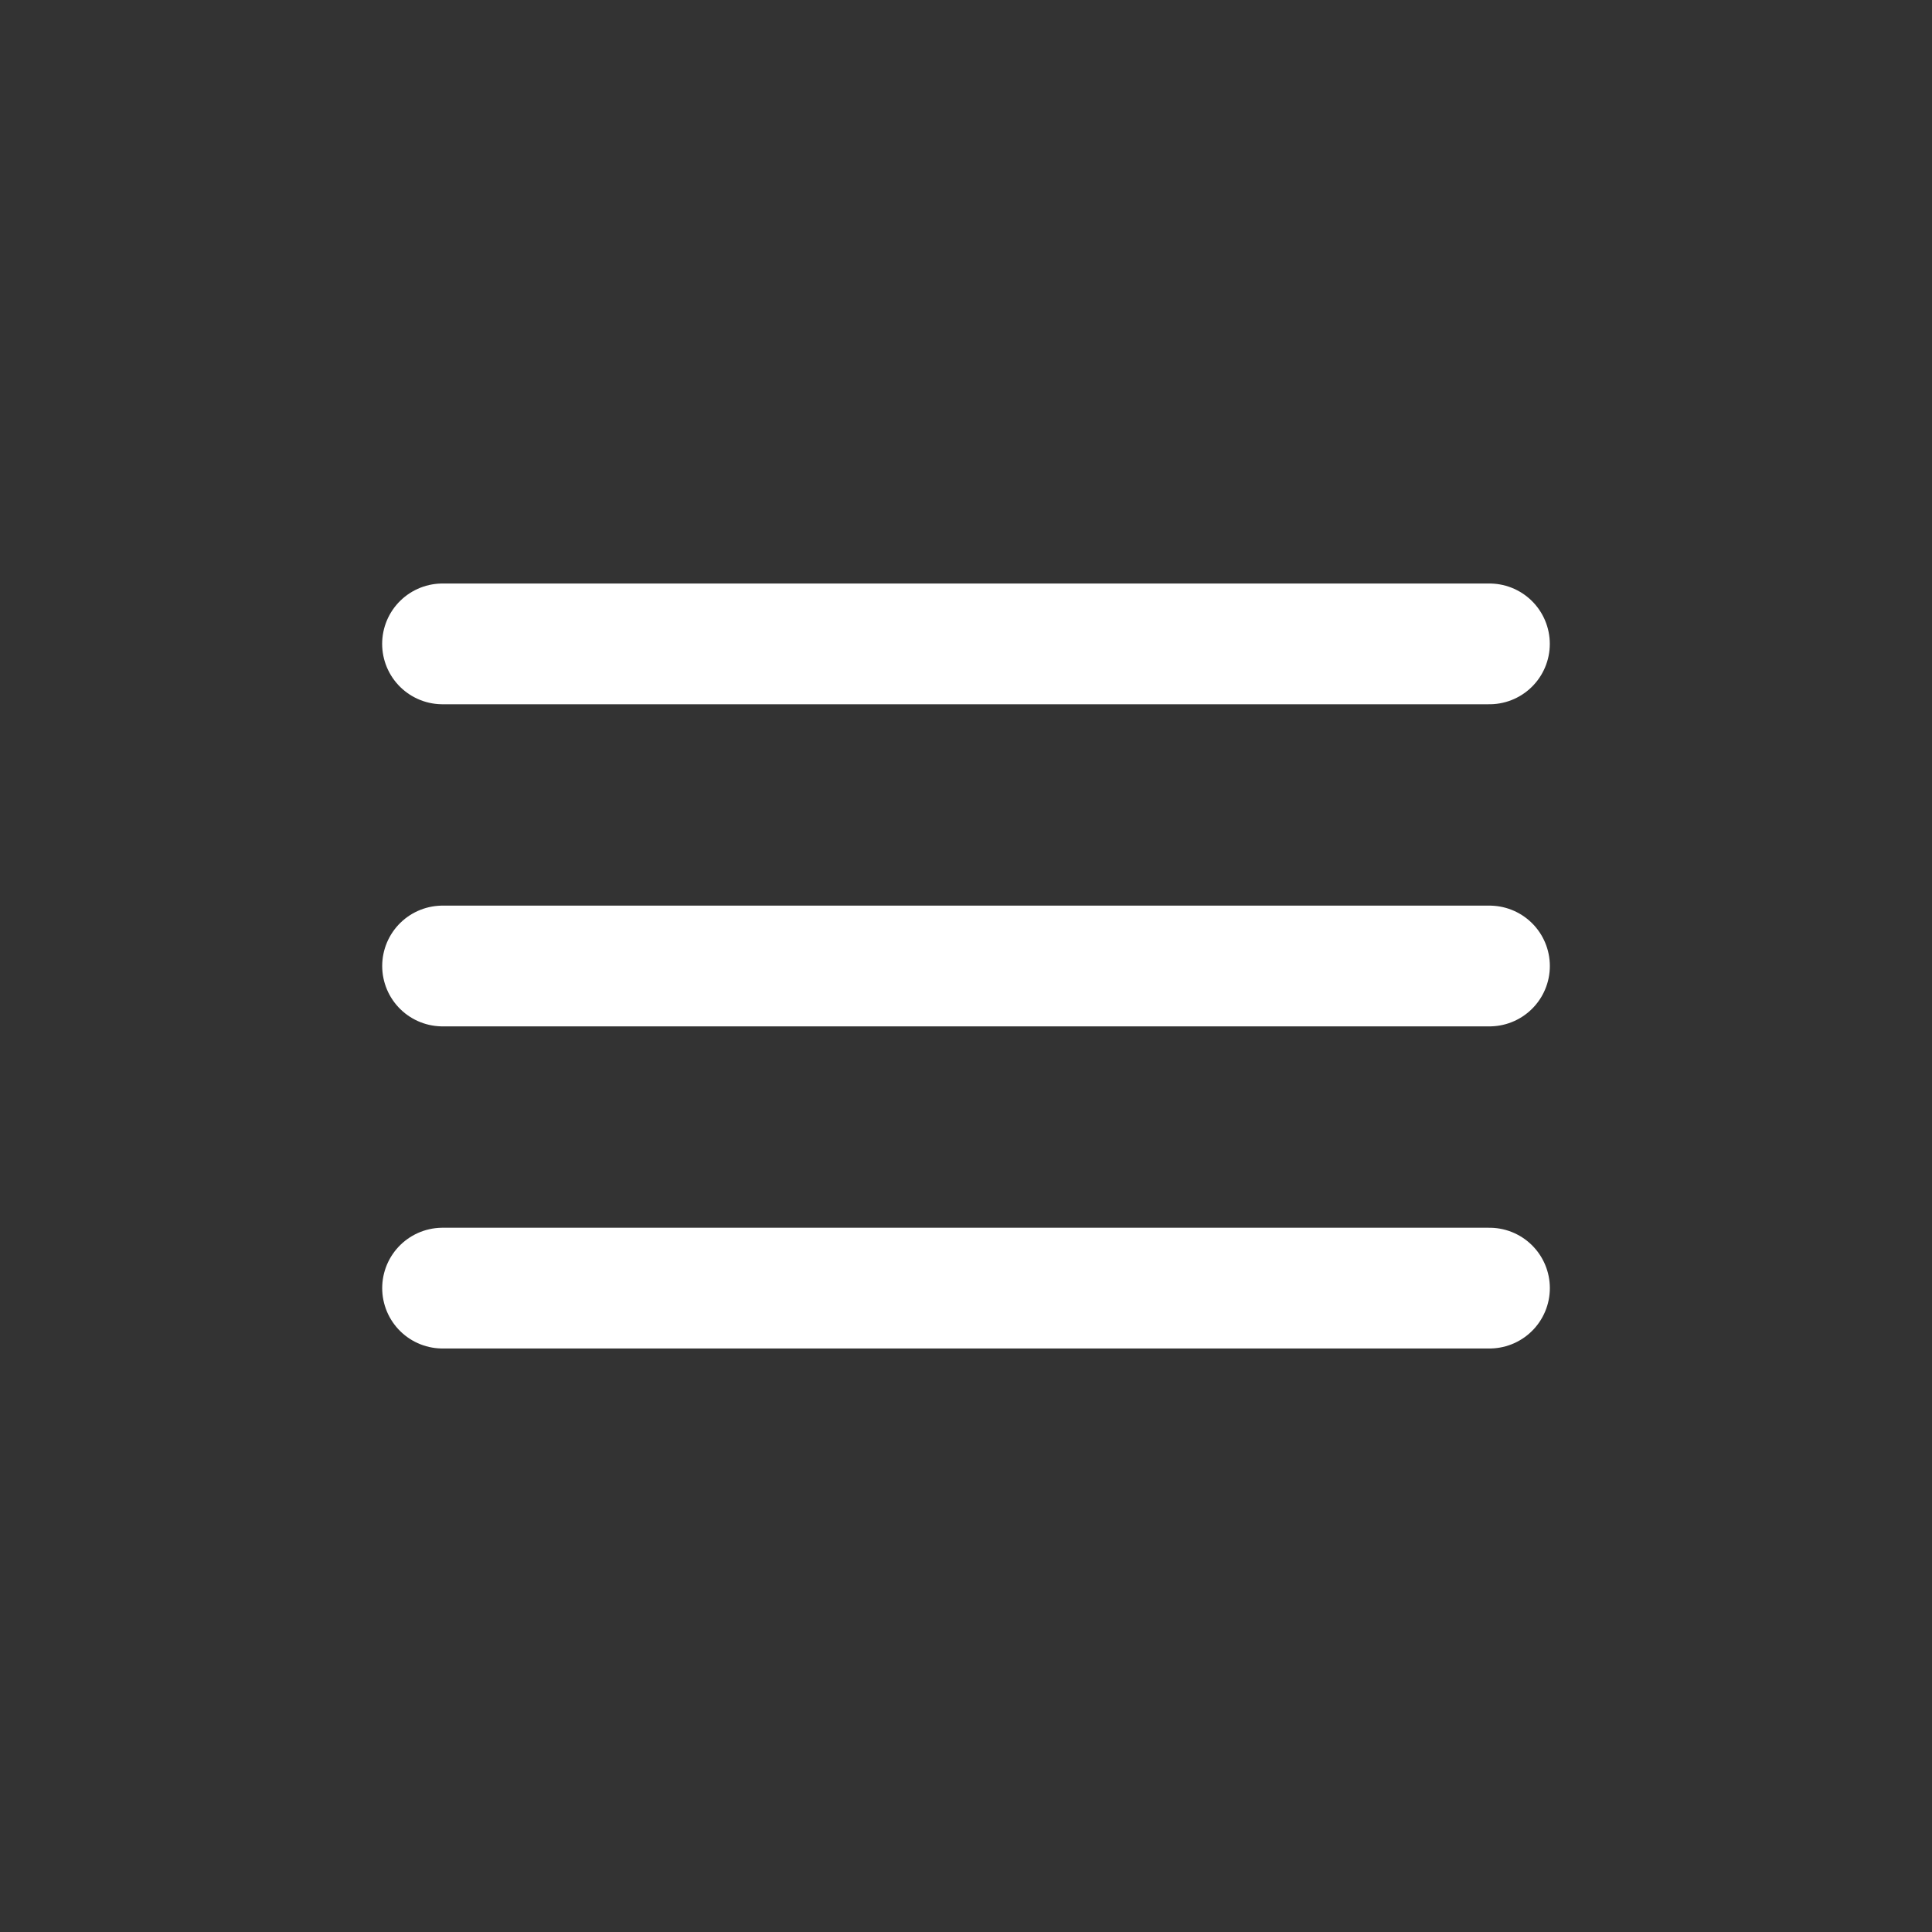 <svg width="40" height="40" viewBox="0 0 40 40" fill="none" xmlns="http://www.w3.org/2000/svg">
<rect x="0" y="0" width="40" height="40" fill="#333333" stroke="none"/>
<path d="M9.163 20H30.838" stroke="white" stroke-width="2.5" stroke-linecap="round" stroke-linejoin="round"/>
<path d="M9.163 26.669H30.838" stroke="white" stroke-width="2.5" stroke-linecap="round" stroke-linejoin="round"/>
<path d="M9.162 13.331H30.837" stroke="white" stroke-width="2.5" stroke-linecap="round" stroke-linejoin="round"/>
</svg>
